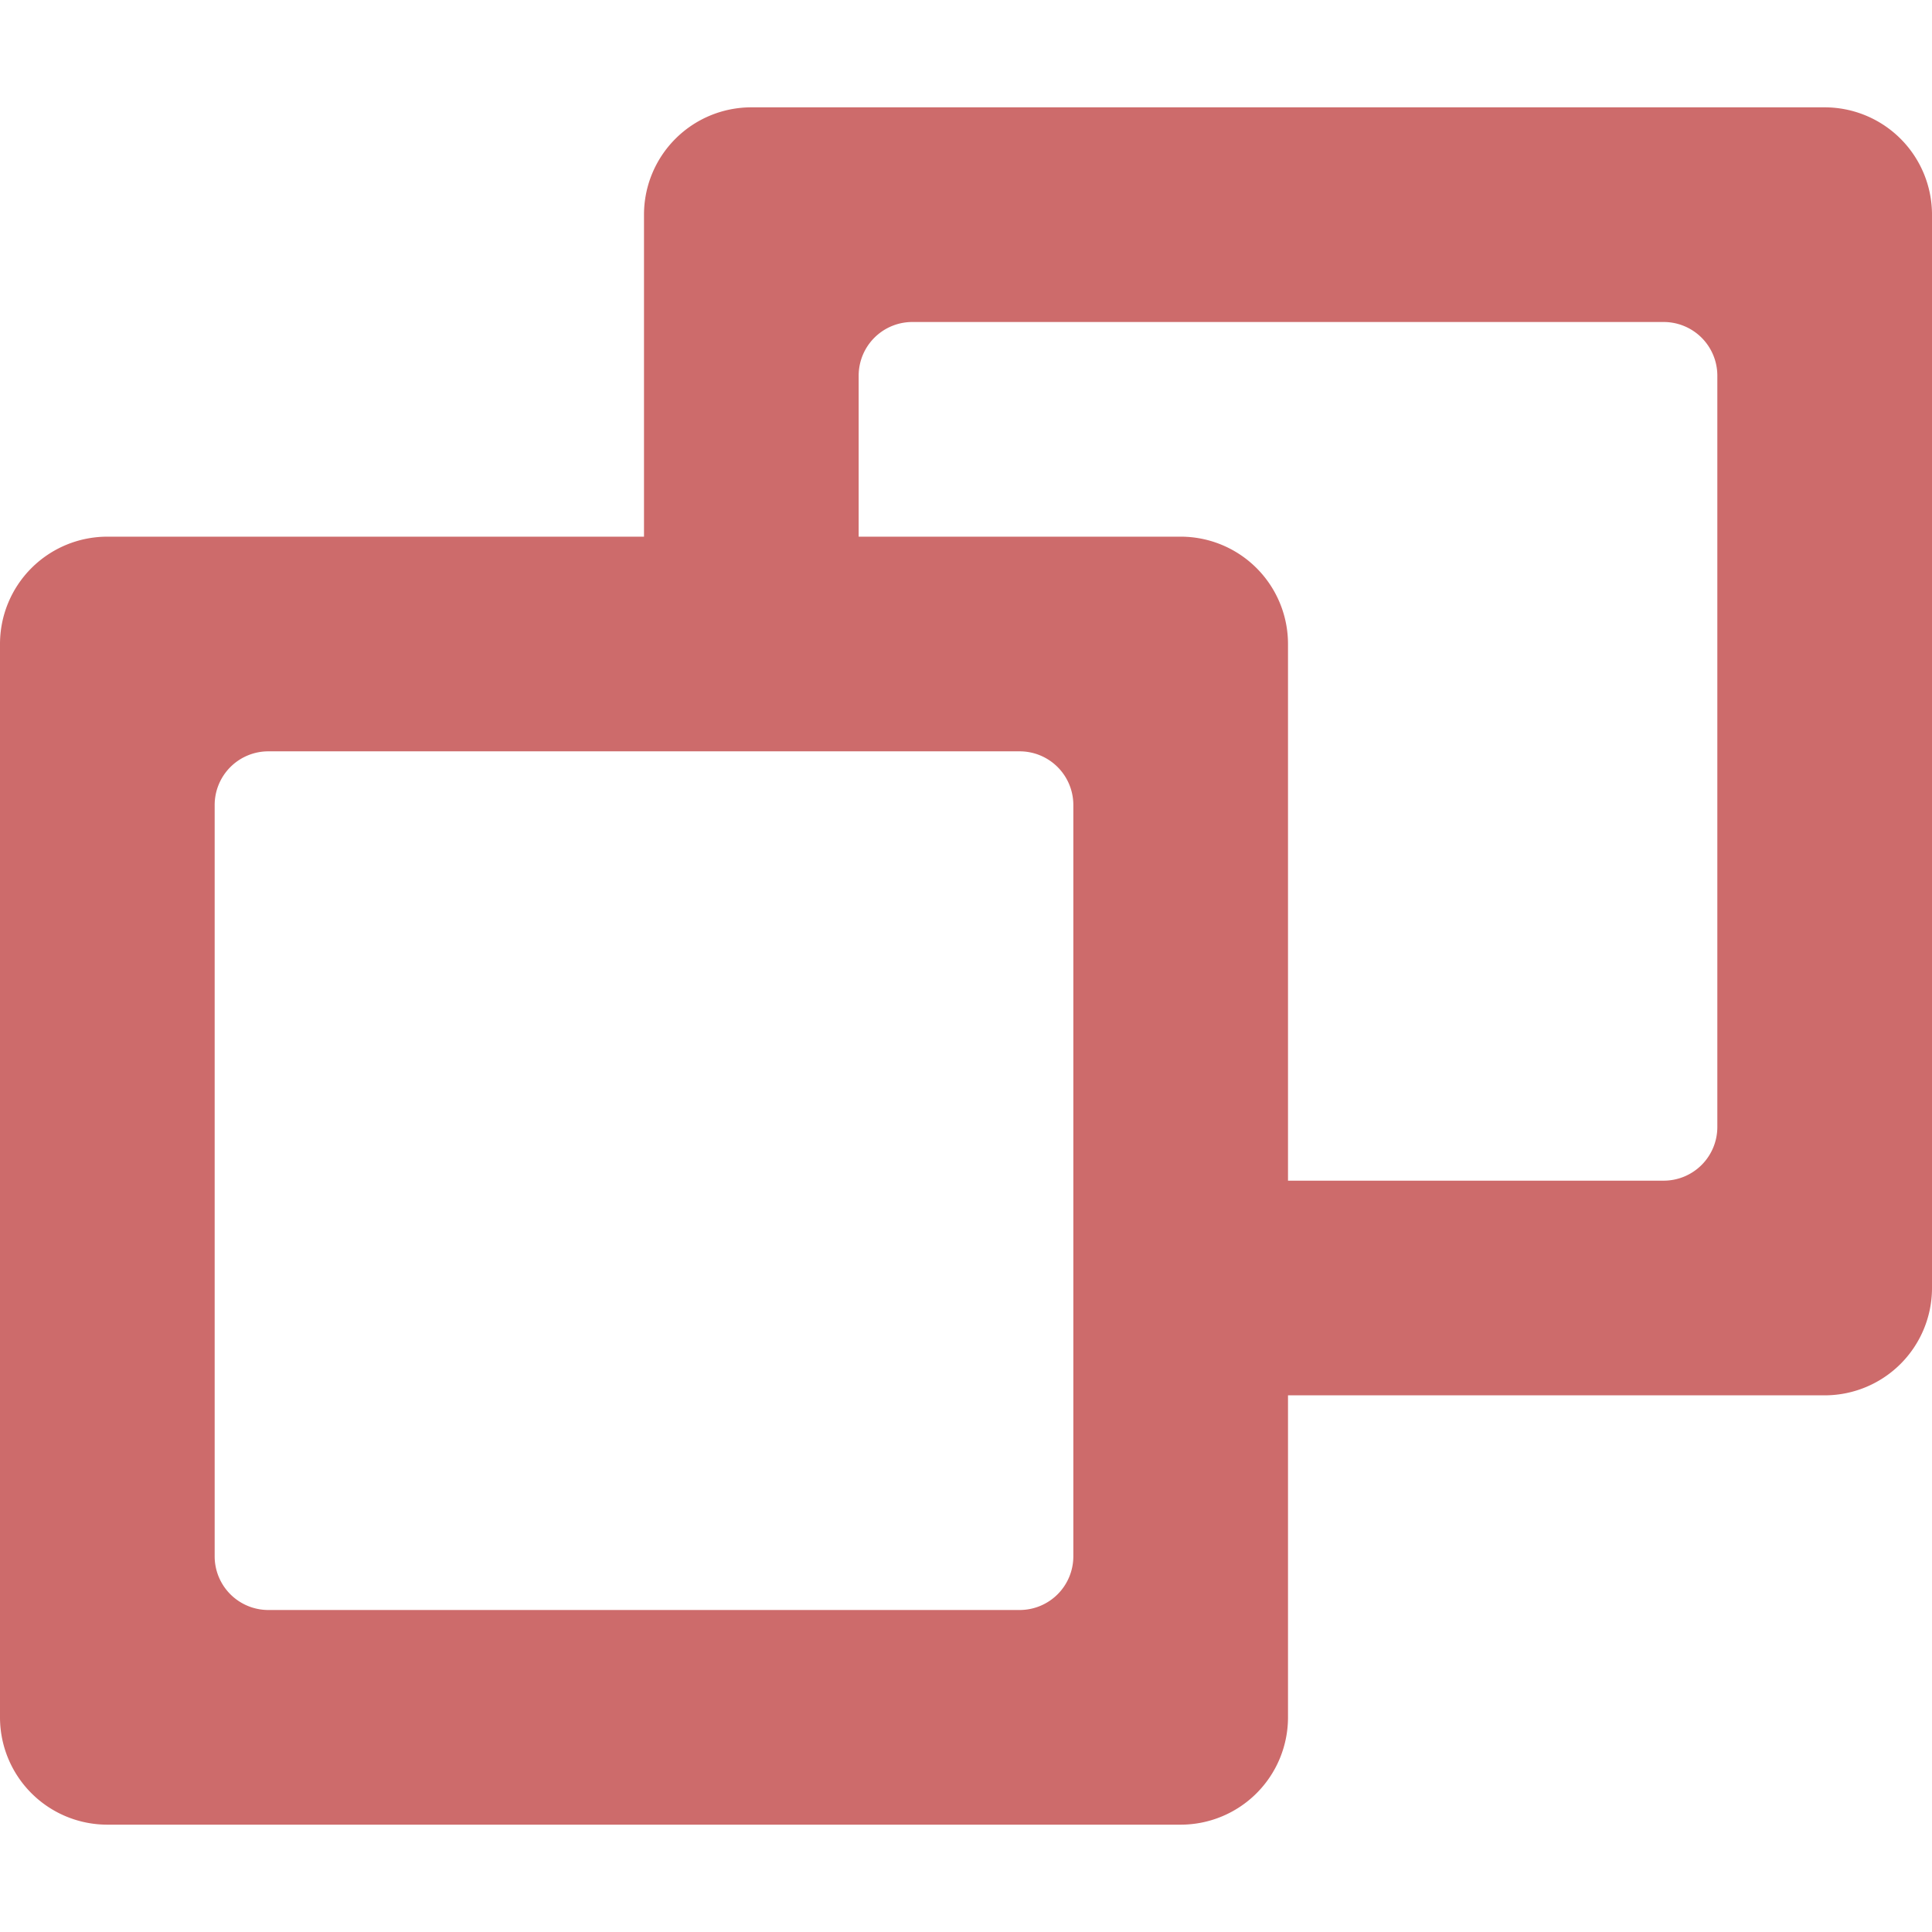 <svg xmlns="http://www.w3.org/2000/svg" width="18" height="18" viewBox="0 0 18 18">
    <path fill="#cd6b6b" d="M17 1H7a1 1 0 0 0-1 1v3H1a1 1 0 0 0-1 1v10a1 1 0 0 0 1 1h10a1 1 0 0 0 1-1v-3h5a1 1 0 0 0 1-1V2a1 1 0 0 0-1-1zm-7 13.5a.5.5 0 0 1-.5.5h-7a.5.5 0 0 1-.5-.5v-7a.5.5 0 0 1 .5-.5h7a.5.5 0 0 1 .5.5v7zm6-4a.5.5 0 0 1-.5.5H12V6a1 1 0 0 0-1-1H8V3.5a.5.5 0 0 1 .5-.5h7a.5.5 0 0 1 .5.5v7z"/>
</svg>
